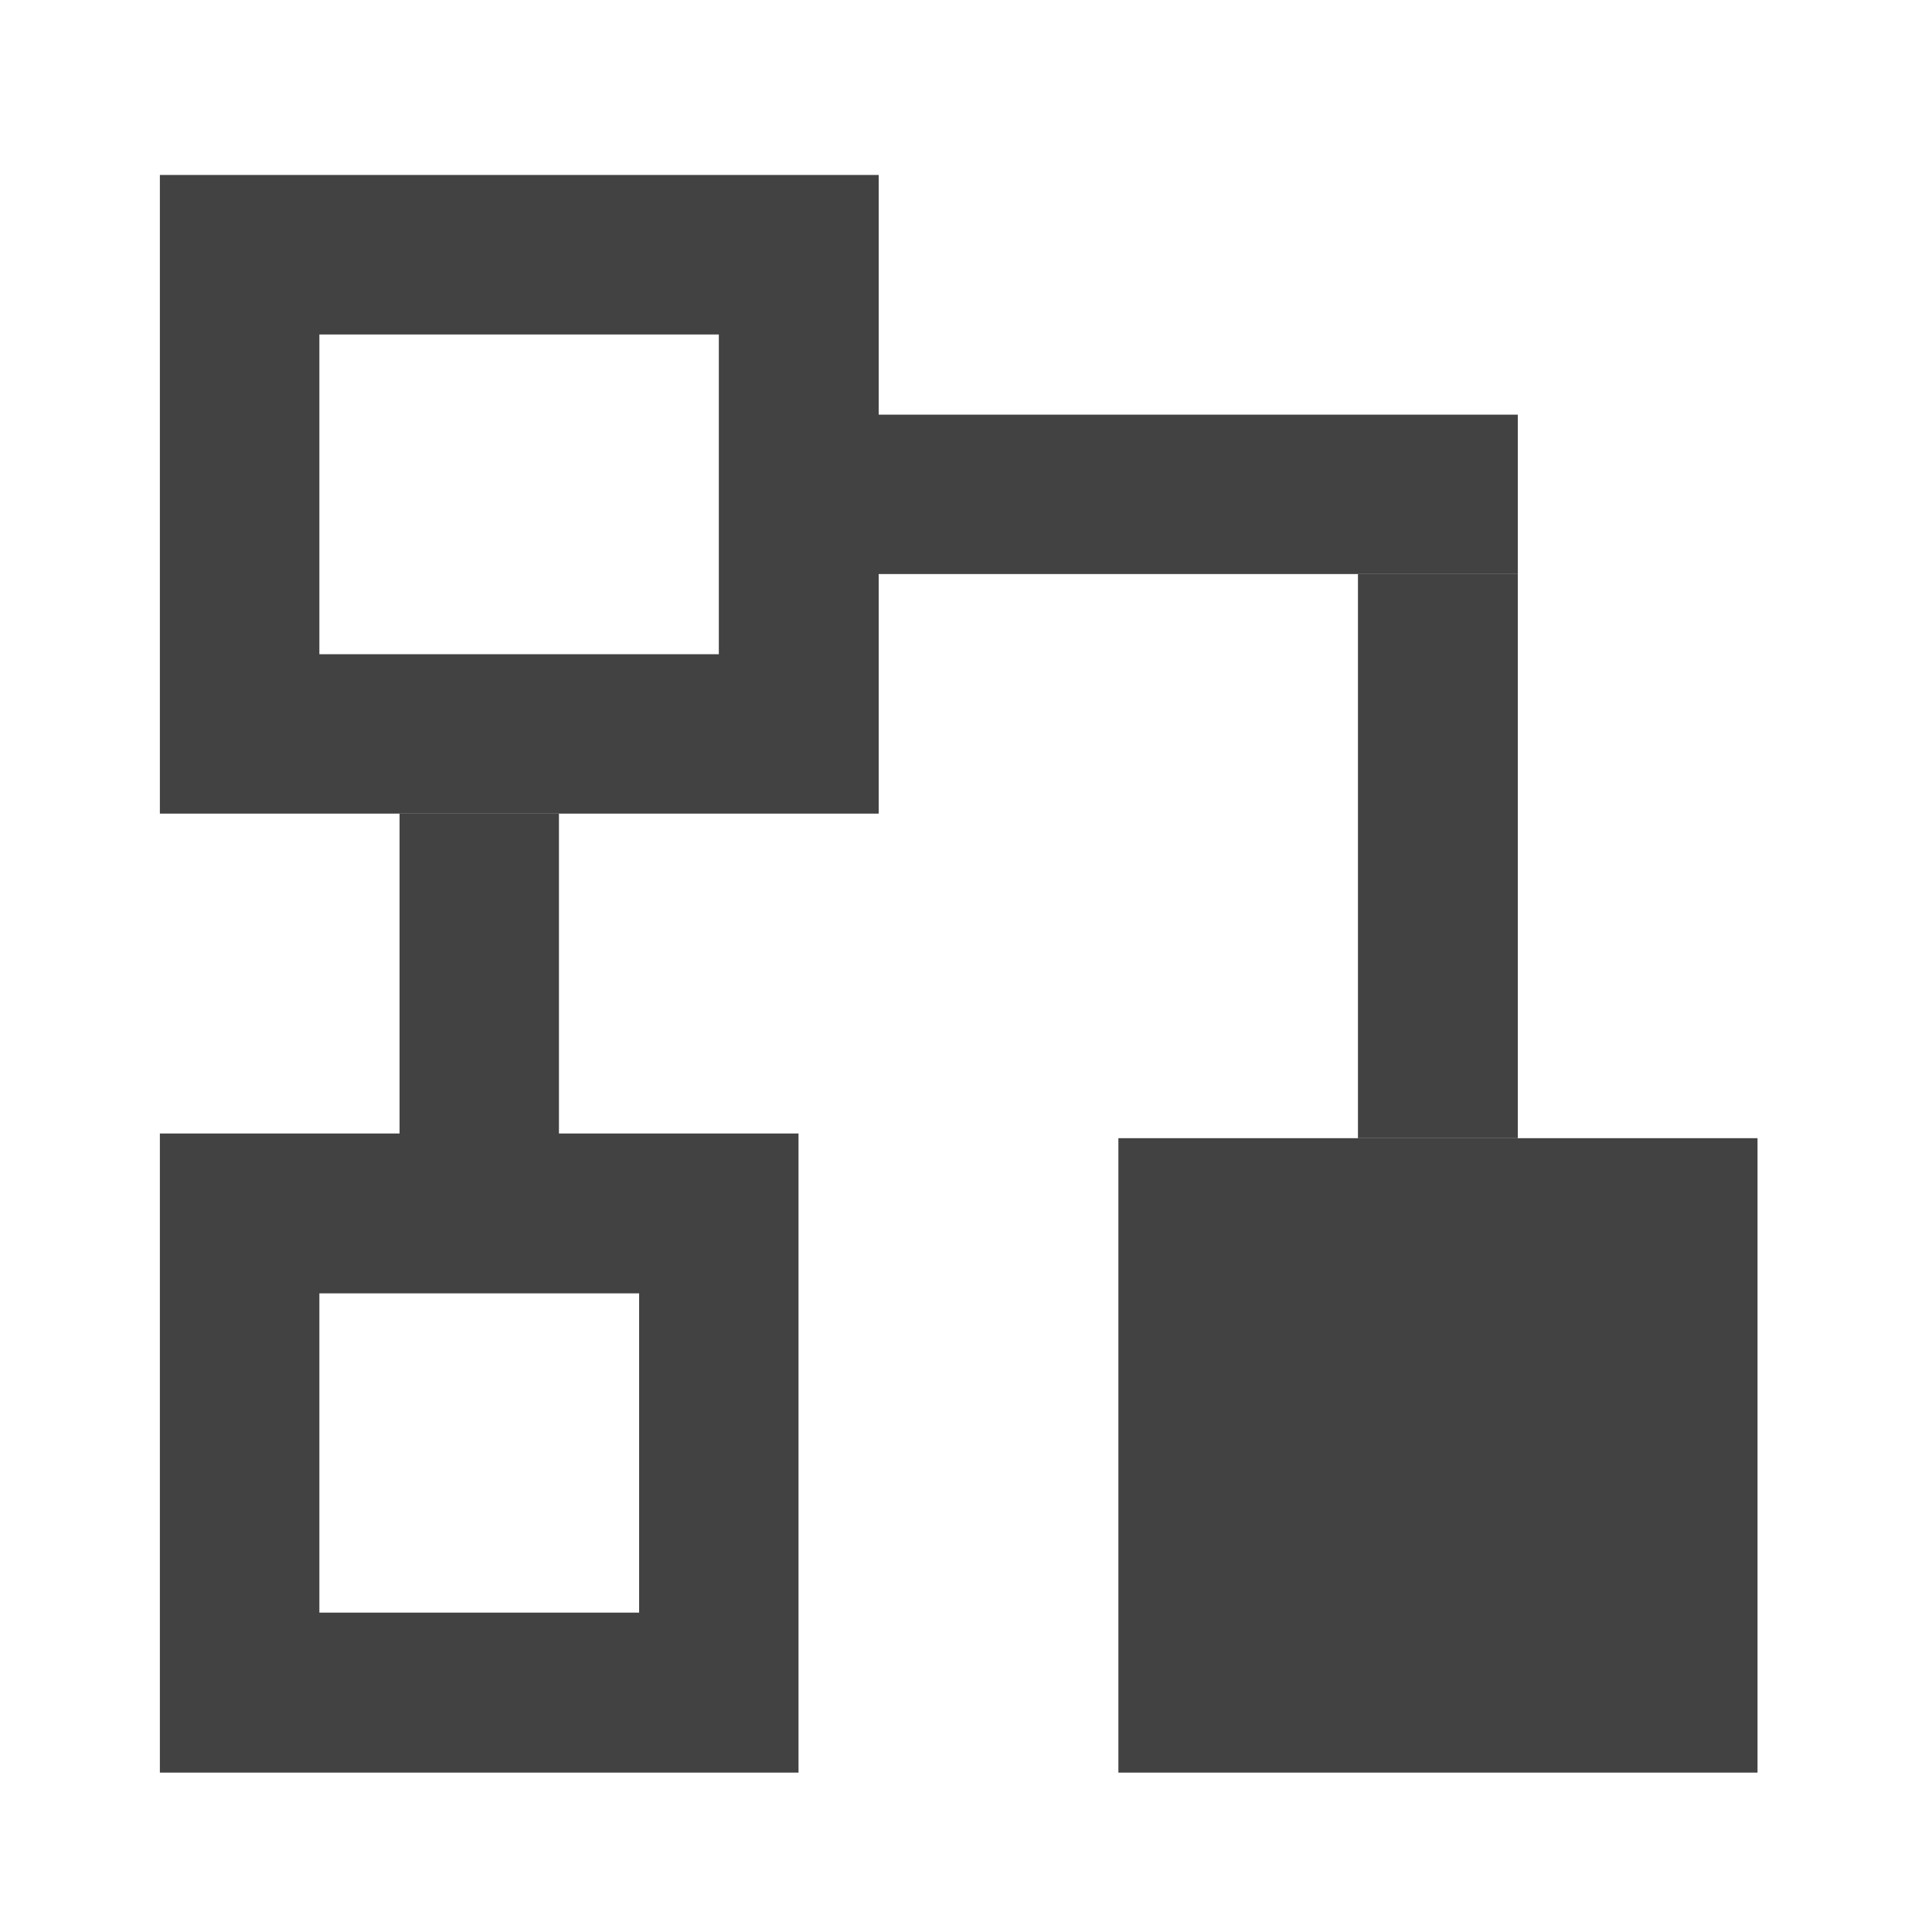 <?xml version="1.0" encoding="UTF-8"?>
<svg xmlns="http://www.w3.org/2000/svg" xmlns:xlink="http://www.w3.org/1999/xlink" width="16pt" height="16pt" viewBox="0 0 16 16" version="1.1">
<g id="surface1">
<path style=" stroke:none;fill-rule:nonzero;fill:rgb(25.882%,25.882%,25.882%);fill-opacity:1;" d="M 7.277 1.449 L 1.324 1.449 L 1.324 6.738 L 7.277 6.738 Z M 5.953 2.77 L 5.953 5.418 L 2.645 5.418 L 2.645 2.77 Z M 5.953 2.77 "/>
<path style=" stroke:none;fill-rule:nonzero;fill:rgb(25.882%,25.882%,25.882%);fill-opacity:1;" d="M 4.629 6.738 L 4.629 9.426 L 3.309 9.426 L 3.309 6.738 Z M 4.629 6.738 "/>
<path style=" stroke:none;fill-rule:nonzero;fill:rgb(25.882%,25.882%,25.882%);fill-opacity:1;" d="M 6.613 9.387 L 1.324 9.387 L 1.324 14.68 L 6.613 14.68 Z M 5.293 10.711 L 5.293 13.355 L 2.645 13.355 L 2.645 10.711 Z M 5.293 10.711 "/>
<path style=" stroke:none;fill-rule:nonzero;fill:rgb(25.882%,25.882%,25.882%);fill-opacity:1;" d="M 14.555 14.68 L 14.555 9.426 L 9.262 9.426 L 9.262 14.68 Z M 14.555 14.68 "/>
<path style=" stroke:none;fill-rule:nonzero;fill:rgb(25.882%,25.882%,25.882%);fill-opacity:1;" d="M 12.57 4.754 L 7.238 4.754 L 7.238 3.434 L 12.57 3.434 Z M 12.57 4.754 "/>
<path style=" stroke:none;fill-rule:nonzero;fill:rgb(25.882%,25.882%,25.882%);fill-opacity:1;" d="M 11.246 9.426 L 11.246 4.754 L 12.57 4.754 L 12.57 9.426 Z M 11.246 9.426 "/>
</g>
</svg>
